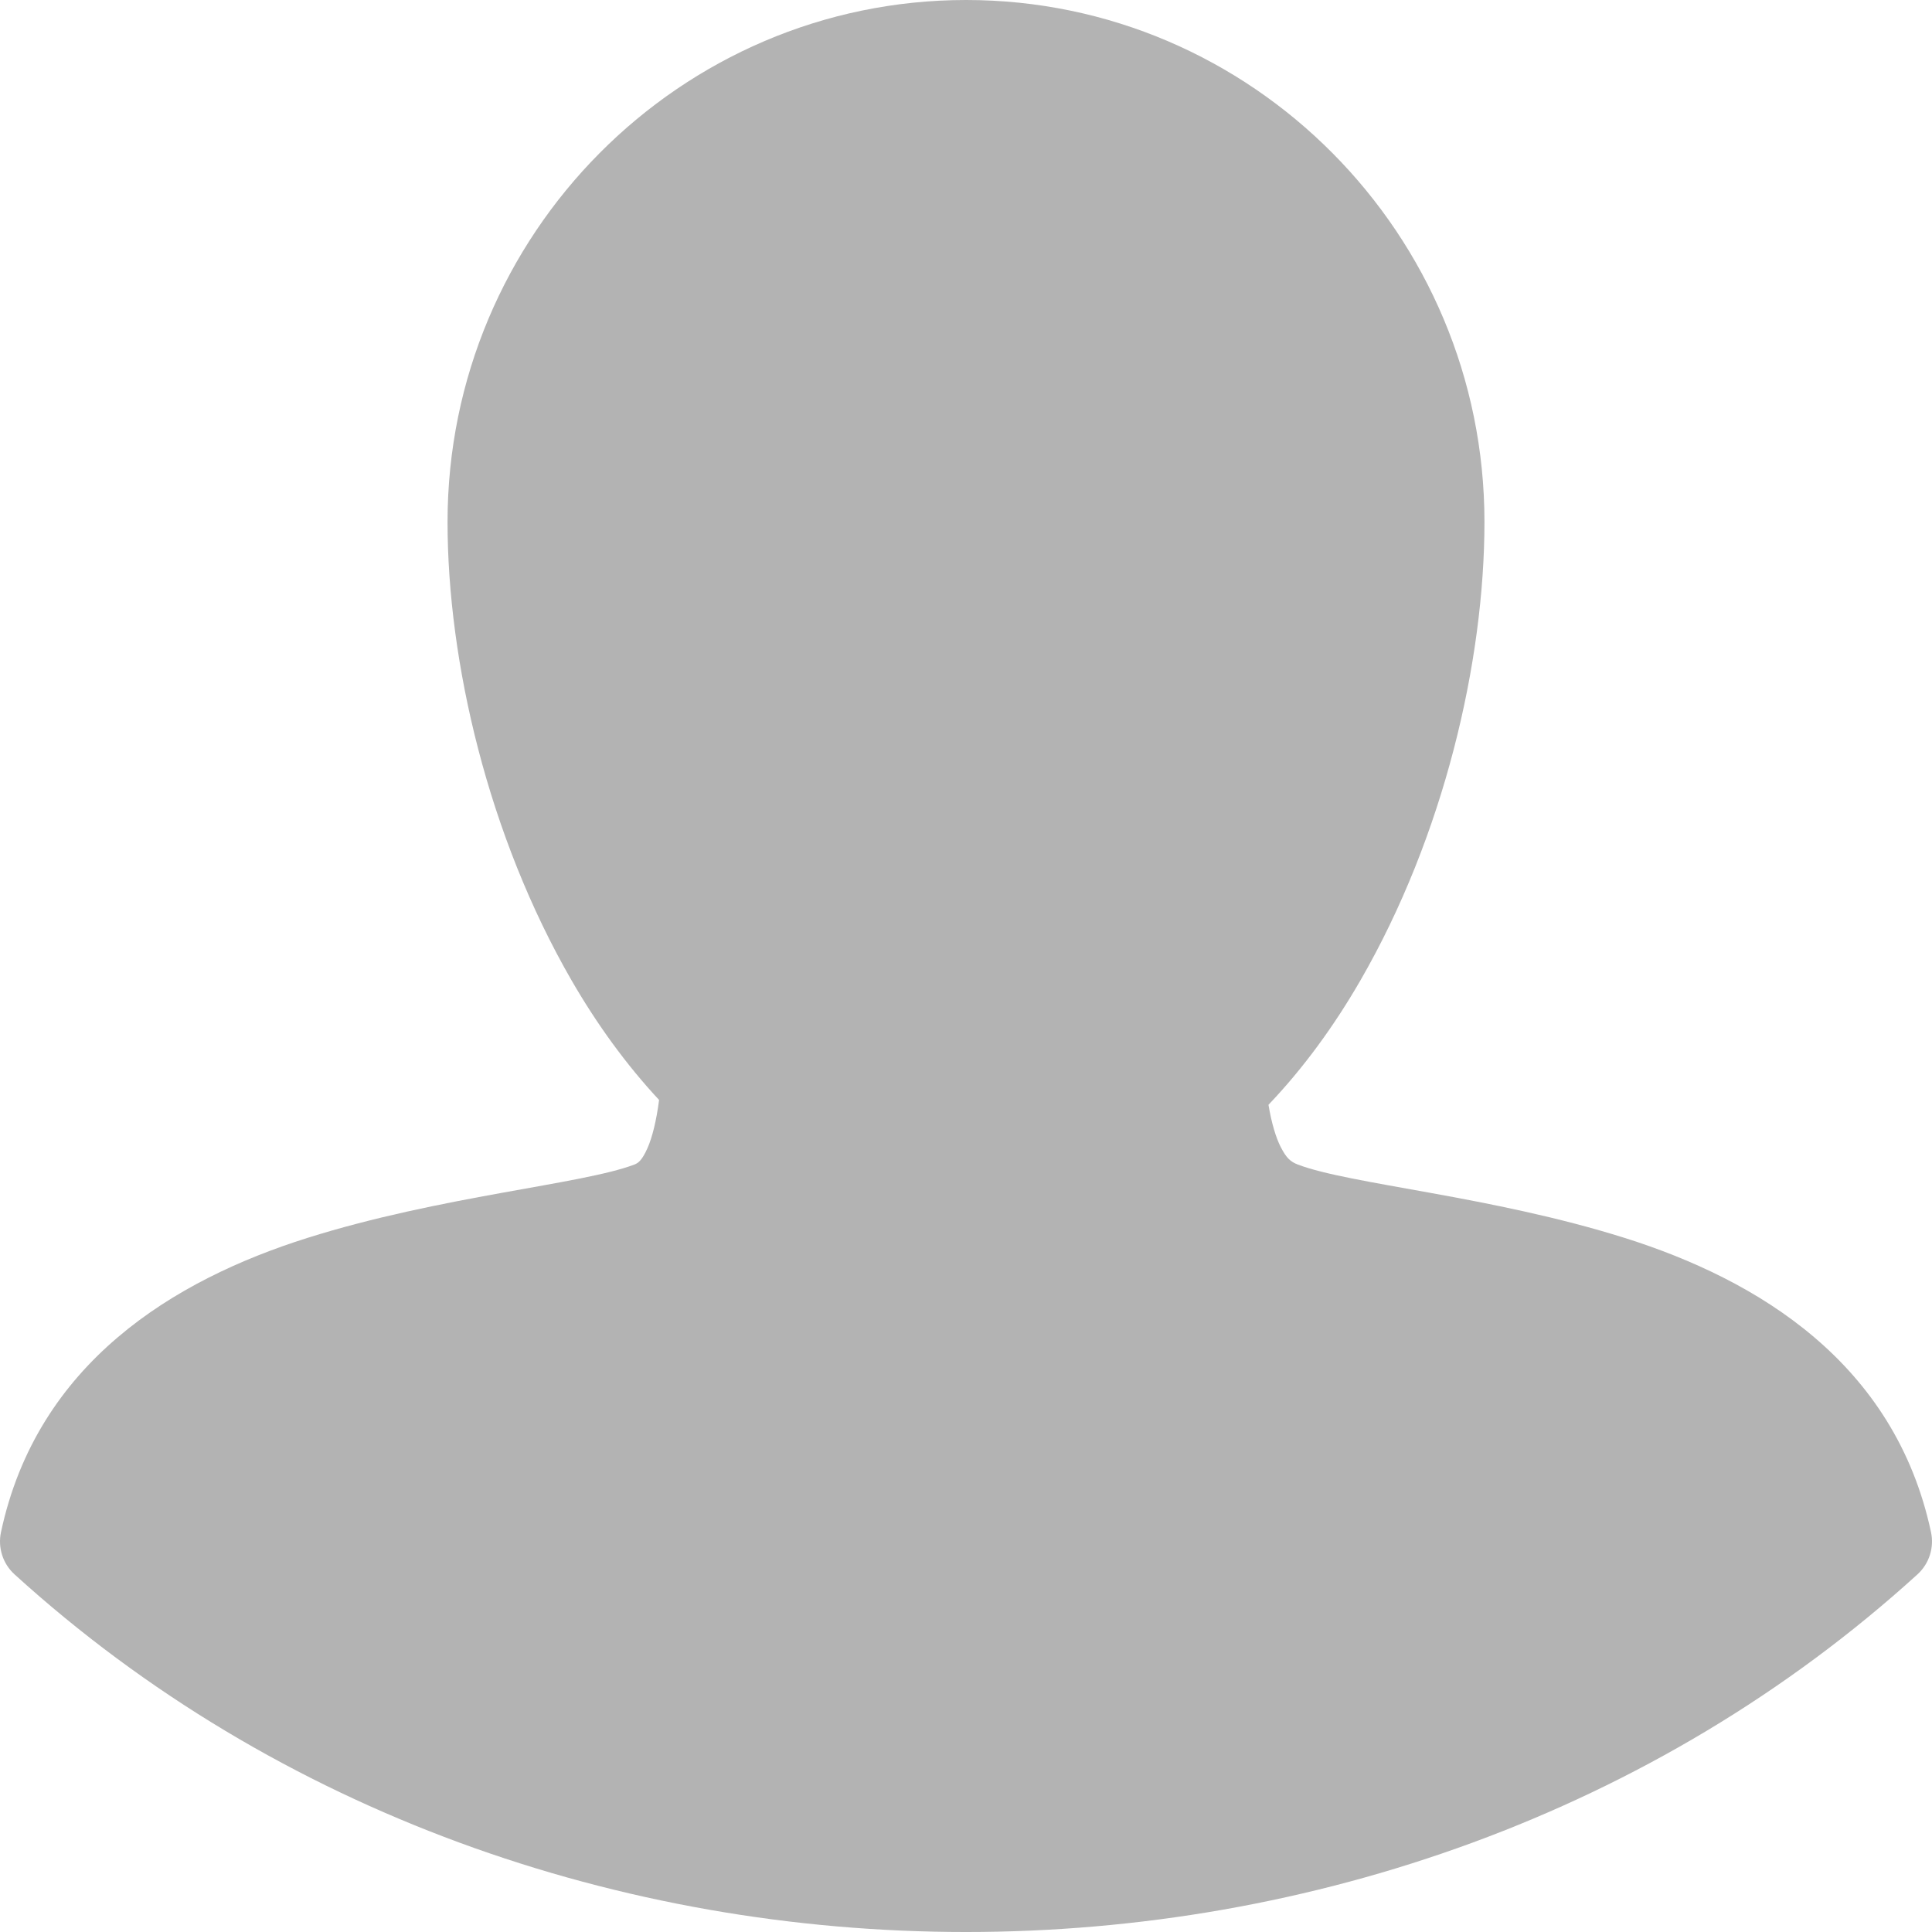 <svg width="57" height="57" viewBox="0 0 57 57" fill="none" xmlns="http://www.w3.org/2000/svg">
<path opacity="0.3" fill-rule="evenodd" clip-rule="evenodd" d="M28.503 0C20.072 0 13.204 6.908 13.204 15.399C13.204 19.513 14.398 24.657 16.867 28.931C17.6 30.199 18.461 31.395 19.445 32.452C19.366 33.066 19.242 33.557 19.105 33.868C18.939 34.242 18.826 34.315 18.716 34.358C17.171 34.945 13.003 35.284 9.07 36.522C5.134 37.762 1.097 40.207 0.029 45.204C-0.019 45.428 -0.007 45.661 0.063 45.879C0.132 46.097 0.258 46.293 0.427 46.447C15.899 60.518 41.101 60.518 56.573 46.447C56.742 46.293 56.867 46.097 56.937 45.879C57.007 45.661 57.019 45.428 56.971 45.204C55.903 40.207 51.867 37.762 47.931 36.522C43.997 35.284 39.829 34.944 38.29 34.358C38.289 34.357 38.289 34.357 38.288 34.357C38.288 34.357 38.288 34.357 38.288 34.357C38.08 34.277 37.955 34.174 37.783 33.836C37.644 33.563 37.515 33.139 37.424 32.595C38.464 31.504 39.368 30.256 40.133 28.931C42.602 24.657 43.796 19.513 43.796 15.399C43.796 6.909 36.935 3.98095e-05 28.503 3.98095e-05V0Z" fill="black"/>
</svg>
